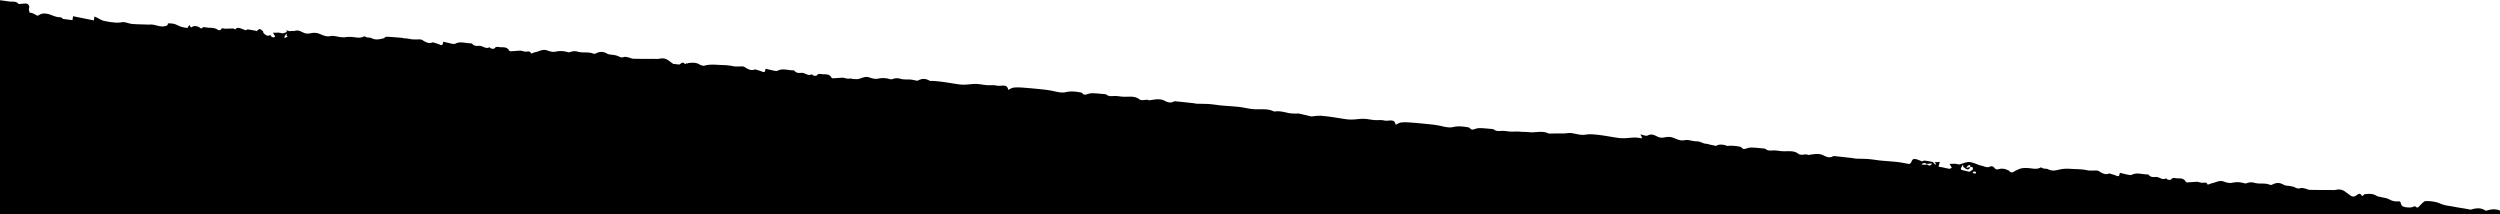<svg viewBox="0 0 1400 120" preserveAspectRatio="none" xmlns="http://www.w3.org/2000/svg"><path d="M159.153 20.926l1.102-2.023.25.064.012 1.056c.194.139.362.254.53.37-.394.413-1.143.749-1.699.762h-.09l-.105-.23zm916.886 71.236c.757-.978 1.69-1.106 2.936-.374-.1.167-.193.352-.286.538a23.173 23.173 0 0 0-2.65-.164zm2.987-.356l2.638-.274c.05.155.097.31.146.466l-1.113.73c-.39-.114-.78-.214-1.174-.287l-.497-.635zm19 2.538l1.102-2.022.25.063.012 1.057c.513.367.926.623 1.29.93 1.062.896 2.264.5 2.635-.861.443.022 1.042-.092 1.254.133.263.279.402 1.1.206 1.273-.577.503-1.237.932-1.922 1.3-1.48-.376-2.97-.718-4.46-1.062l-.367-.811zm6.606 2.48c.248-.288.495-.577.743-.868l1.2.358c-.033.255-.088.539-.14.812-.299.07-.797.027-1.113-.054-.236-.06-.46-.158-.69-.247zm-1.35-3.33l-2.096.563c.235-.663.613-1.161 1.121-1.405.892-.428 1.325-.151.974.842zM0 120.197h1400v-2.245c-2.34-1.072-4.847-.833-7.437-.036-.232.072-.58.076-.764-.043-2.483-1.62-5.085-1.394-7.81-.566-.645.196-1.463-.131-2.196-.251-2.577-.423-5.163-.814-7.725-1.308-2.508-.483-5.023-.624-7.482-1.73-2.41-1.086-5.343-1.42-8.06-1.44-1.134-.01-2.385 1.566-3.428 2.57-.76.735-1.249 1.7-2.39.523-.155-.16-.669-.16-.917-.038-1.52.742-2.994.628-4.654.389-1.566-.226-2.41-.832-2.676-2.155-.19-.95-.619-1.197-1.522-1.103-1.88.196-3.507-.32-5.182-1.213-1.394-.743-3.162-.838-4.757-1.246-.764-.195-1.617-.296-2.245-.701-1.972-1.272-4.145-1.104-6.312-.884-.483.05-.915.628-1.472 1.037-.122-.078-.424-.164-.524-.351-.687-1.292-1.56-.988-2.488-.278-1.612 1.236-2.535 1.24-4.167.022-.794-.593-1.607-1.162-2.4-1.756-1.609-1.207-3.362-1.561-5.392-1.067-.91.222-1.916.07-2.878.068-3.867-.011-7.738.023-11.602-.084-.967-.027-1.9-.578-2.875-.773-.807-.162-1.755-.42-2.46-.163-1.208.438-2.053.048-3.029-.451-.669-.341-1.456-.497-2.21-.653-1.382-.286-2.996-.171-4.123-.833-2.233-1.311-4.229-1.211-6.407-.023-.363.198-1 .175-1.4.01-2.737-1.131-5.77-.221-8.493-1.035-1.675-.501-3.063-.308-4.599.276-.478.182-1.166-.075-1.73-.221-2.099-.541-4.12-.554-6.318-.073-1.449.317-3.22-.197-4.69-.73-2.329-.842-4.192.494-6.242.927-.902.19-1.76.573-2.669.878-.476-1.615-1.67-1.117-2.779-1.084-.766.023-1.537-.255-2.306-.398-.346-.065-.695-.201-1.036-.181-1.793.106-3.582.275-5.375.357-.283.013-.71-.24-.845-.485-.817-1.493-2.214-1.768-3.776-1.761-.296 0-.592-.025-.889-.026-1.219-.004-2.539-.74-3.552.714-.195.28-1.217.136-1.815.01-.362-.075-.819-.78-.935-.713-2.196 1.266-3.799-1.008-5.854-.793-1.338.14-2.863.15-3.839-1.164-.126-.17-.49-.245-.743-.242-2.882.03-5.77-1.264-8.662.19-.464.235-1.164.178-1.713.07-1.644-.324-3.267-.74-4.992-1.142-.07.21-.216.483-.245.765-.133 1.269-.78 1.246-1.79.825-1.119-.465-2.309-.775-3.469-1.148-.152-.05-.345-.152-.464-.103-2.345.988-4.015-.181-5.889-1.322-.927-.565-2.453-.233-3.709-.292-.674-.032-1.358.018-2.023-.064-.928-.115-1.835-.375-2.764-.473a48.515 48.515 0 0 0-4.103-.285c-3.002-.061-5.987-.541-9.016.165-2.188.51-4.392 1.154-6.697-.06-1.08-.568-2.69-.063-3.818-.988-.095-.078-.352-.075-.47-.007-2.265 1.302-4.68.413-6.96.317-1.862-.08-3.573-.118-5.26.648-.897.406-1.827.783-2.635 1.323-1.122.75-2.294.46-2.663-.471-1.092-.426-1.902-.898-2.773-1.04-.944-.151-2.023-.215-2.903.082-1.16.392-1.93.298-2.645-.65-.787-1.042-1.736-1.138-2.962-.512-.508.259-1.309.079-1.948-.038-.66-.12-1.283-.422-1.932-.612-.404-.118-.844-.133-1.24-.267-1.837-.62-3.62-1.52-5.513-1.814-1.307-.202-2.804.292-4.136.718-1 .32-1.755.823-2.987.43-1.245-.4-2.726-.13-4.42-.157l1.278 2.117-1.009.629c-.479-.044-.96-.077-1.426-.181-1.662-.37-3.306-.795-4.99-.937l.701-2.764-2.919.232.823.987-.464.369-1.354-1.533c-1.53-.261-3.083-.593-4.657-.755-.49-.051-1.036.356-1.307.458-1.19-.451-2.224-.965-3.324-1.23-1.624-.388-2.226.08-2.779 1.686-.12.355-.57.61-.915.957l.024.07c-2.108-.315-4.2-.831-6.32-1.085-3.306-.397-6.644-.557-9.96-.886-2.26-.225-4.5-.651-6.765-.826-2.345-.18-4.708-.145-7.06-.248-.673-.03-1.334-.24-2.007-.317-3.207-.367-6.415-.723-9.625-1.067-.39-.041-.882-.116-1.173.057-1.908 1.13-3.644.393-5.296-.46-2.696-1.387-5.43-.651-8.17-.327-.103.012-.245.18-.283.157-1.779-1.123-3.904.647-5.826-.856-1.942-1.517-4.579-1.383-7.045-1.313a21.674 21.674 0 0 1-2.377-.077c-1.502-.122-3.01-.464-4.496-.382-1.564.087-3.025.263-4.319-.825-.26-.218-.744-.234-1.13-.271-2.067-.192-4.133-.423-6.204-.512-.965-.041-2.007.05-2.902.367-1.202.423-2.235.815-3.189-.387-.209-.264-.655-.435-1.02-.497-2.312-.39-4.614-.691-6.959-.377-.372-.136-.742-.275-1.122-.39a8.85 8.85 0 0 0-3.46-.306c-.584.068-1.148.354-1.748.67-.838-.18-1.673-.384-2.51-.56-.359-.074-.724-.121-1.084-.186-.544-.23-1.1-.416-1.669-.43-2.023-.046-3.557-1.424-5.353-1.387-2.388.049-4.747-1.1-6.89-.65-2.87.605-4.767-.9-7.085-1.568-1.12-.323-2.452-.327-3.613-.1-1.566.309-2.897.48-4.465-.276-1.653-.796-3.368-1.857-5.603-.683-.903.474-2.51-.321-4.1-.59.261.453.498.74.601 1.067.112.354.29.749.405 1.122-1.229-.193-2.457-.402-3.69-.44-1.992-.06-3.993.29-5.993.357-1.276.043-2.575 0-3.835-.18-3.615-.521-7.199-1.247-10.824-1.667-2.41-.28-4.943-.546-7.293-.145-3.035.517-5.678-.698-8.515-.91-1.158-.086-2.342.209-3.516.247-1.32.043-2.645-.025-3.967-.016-1.252.008-2.503.06-3.756.076-.366.005-.787.05-1.09-.095-2.877-1.38-5.889-.715-8.872-.61-1.127.04-2.26-.131-3.39-.181a84.626 84.626 0 0 0-2.895-.077c-1.36-.23-2.82-.17-4.228-.122a21.699 21.699 0 0 1-2.378-.063c-1.502-.114-3.012-.447-4.497-.356-1.563.096-3.024.28-4.324-.8-.262-.216-.746-.23-1.134-.264-2.067-.18-4.134-.4-6.205-.476-.966-.035-2.007.063-2.9.384-1.199.43-2.23.828-3.192-.368-.21-.263-.657-.432-1.023-.491-2.699-.438-5.38-.814-8.13-.158-2.615.625-5.135-.198-7.676-.712-1.994-.404-4.03-.65-6.06-.861-3.52-.366-7.046-.698-10.576-.953-1.686-.122-3.408-.184-5.076.015-1.003.119-1.932.794-2.99 1.26-.54-3.77-4.03-1.828-6.269-2.37-1.82-.441-3.833-.122-5.749-.277-1.958-.157-3.896-.64-5.852-.687-1.99-.05-3.99.312-5.989.39-1.276.052-2.575.017-3.837-.157-3.617-.5-7.206-1.205-10.835-1.604a73.57 73.57 0 0 0-2.306-.218c-.586-.13-1.153-.196-1.68-.087-1.122-.027-2.234.013-3.307.202a9.137 9.137 0 0 1-1.6.123c-.024-.007-.046-.02-.07-.026-2.23-.558-4.47-1.083-6.722-1.56-.532-.113-1.125.055-1.685.022-1.393-.08-2.82-.047-4.165-.34-2.502-.542-4.955-1.27-7.575-.847-.259.043-.578-.046-.825-.16-3.507-1.618-7.26-.875-10.92-1.12-2.746-.185-5.442-.945-8.184-1.258-3.309-.377-6.647-.518-9.966-.828-2.262-.211-4.505-.624-6.77-.785-2.346-.167-4.709-.118-7.062-.207-.672-.025-1.335-.232-2.008-.306-3.209-.35-6.42-.686-9.632-1.011-.39-.04-.883-.11-1.173.064-1.9 1.14-3.642.414-5.299-.427-2.705-1.374-5.434-.622-8.172-.282-.103.013-.243.183-.282.159-1.786-1.112-3.899.67-5.832-.821-1.95-1.506-4.586-1.358-7.053-1.273a21.453 21.453 0 0 1-2.378-.063c-1.502-.113-3.012-.446-4.497-.356-1.563.096-3.024.28-4.324-.8-.262-.216-.746-.23-1.134-.263-2.067-.181-4.134-.4-6.205-.476-.966-.036-2.007.062-2.9.383-1.199.43-2.23.828-3.192-.368-.21-.262-.657-.432-1.023-.491-2.699-.438-5.38-.814-8.13-.157-2.615.624-5.135-.2-7.676-.713-1.994-.404-4.03-.65-6.06-.861-3.52-.366-7.046-.698-10.576-.953-1.686-.122-3.408-.184-5.076.015-1.003.12-1.932.794-2.99 1.262-.54-3.771-4.03-1.83-6.269-2.372-1.82-.441-3.833-.122-5.749-.276-1.958-.158-3.896-.64-5.852-.688-1.99-.05-3.99.312-5.989.39-1.276.052-2.575.017-3.837-.157-3.617-.5-7.206-1.205-10.835-1.604-1.692-.186-3.442-.353-5.148-.3-.15-.06-.316-.1-.455-.182-2.233-1.311-4.229-1.211-6.407-.023-.113.06-.276.066-.426.088a61.185 61.185 0 0 0-1.779-.34c-2.519-.695-5.229-.038-7.688-.774-1.675-.5-3.063-.307-4.6.277-.477.182-1.165-.075-1.73-.221-2.099-.541-4.119-.555-6.317-.074-1.449.318-3.22-.196-4.69-.728-2.289-.83-4.128.443-6.138.899-.29.025-.583.053-.87.074l-2.496-.098c-.586-.418-1.406-.18-2.186-.155-.766.023-1.537-.255-2.306-.398-.346-.065-.695-.202-1.036-.181-1.793.105-3.582.275-5.375.357-.283.012-.71-.24-.845-.485-.816-1.493-2.214-1.768-3.776-1.762-.296.002-.592-.024-.889-.025-1.219-.004-2.539-.74-3.552.714-.195.28-1.217.136-1.815.01-.362-.075-.82-.78-.935-.713-2.196 1.266-3.799-1.008-5.854-.793-1.338.14-2.863.15-3.839-1.164-.126-.17-.49-.245-.743-.242-2.882.029-5.77-1.264-8.662.19-.464.235-1.164.178-1.713.07-1.644-.325-3.267-.741-4.992-1.142-.07.21-.216.482-.245.765-.133 1.269-.78 1.246-1.79.825-1.119-.465-2.309-.775-3.469-1.148-.152-.05-.345-.152-.464-.103-2.345.987-4.015-.181-5.889-1.322-.927-.565-2.453-.233-3.709-.292-.674-.033-1.358.018-2.023-.064-.928-.116-1.835-.375-2.764-.474a48.101 48.101 0 0 0-4.103-.284c-3.002-.061-5.987-.541-9.017.165-.42.098-.843.199-1.266.292-.745-.183-1.563-.291-2.17-.684-1.973-1.271-4.146-1.103-6.313-.883-.21.02-.414.154-.62.319-.048-.033-.099-.055-.145-.093-.095-.077-.352-.074-.47-.006-.27.156-.545.276-.819.374-.678-1.17-1.528-.877-2.43-.186-.26.199-.482.314-.712.45-1.01-.097-2.018-.28-3-.322-.1-.004-.196-.004-.295-.008-.057-.041-.1-.055-.16-.098-.794-.593-1.607-1.162-2.4-1.757-1.608-1.207-3.362-1.56-5.392-1.066-.91.22-1.915.07-2.878.068-3.867-.011-7.738.022-11.602-.084-.967-.027-1.9-.578-2.874-.774-.808-.161-1.755-.42-2.462-.163-1.207.439-2.052.048-3.028-.45-.669-.342-1.456-.497-2.21-.654-1.382-.285-2.996-.17-4.123-.832-2.233-1.311-4.229-1.211-6.406-.023-.363.198-1 .175-1.4.01-2.738-1.132-5.77-.222-8.493-1.036-1.676-.501-3.064-.307-4.6.277-.478.18-1.166-.075-1.73-.221-2.099-.541-4.12-.555-6.317-.074-1.449.317-3.22-.196-4.69-.73-2.33-.842-4.193.494-6.244.928-.9.19-1.76.573-2.668.878-.475-1.615-1.67-1.118-2.779-1.084-.766.023-1.537-.256-2.306-.4-.346-.063-.694-.2-1.036-.18-1.793.106-3.582.276-5.375.358-.283.012-.71-.24-.845-.485-.816-1.494-2.214-1.768-3.775-1.762-.297 0-.593-.024-.89-.025-1.219-.005-2.538-.74-3.552.714-.195.28-1.217.136-1.815.01-.362-.076-.819-.78-.935-.713-2.195 1.266-3.799-1.008-5.853-.793-1.339.14-2.864.15-3.84-1.165-.126-.17-.489-.244-.743-.242-2.882.03-5.77-1.263-8.662.192-.464.233-1.164.176-1.713.068-1.644-.324-3.267-.74-4.992-1.142-.07.21-.216.483-.245.766-.132 1.269-.78 1.245-1.79.825-1.119-.466-2.309-.775-3.469-1.148-.152-.05-.345-.153-.464-.104-2.344.988-4.015-.18-5.889-1.321-.927-.565-2.452-.233-3.708-.292-.675-.033-1.359.018-2.024-.065-.927-.115-1.835-.375-2.764-.473-.683-.073-1.37-.093-2.057-.142-.074-.108-.509-.201-.773-.222-2.865-.235-5.728-.508-8.602-.621-.449-.017-1.123.406-1.426.828-.088.018-.174.018-.26.038-2.189.509-4.393 1.154-6.698-.06-1.079-.568-2.69-.064-3.818-.99-.094-.077-.35-.073-.47-.005-2.265 1.3-4.68.412-6.96.316-1.426-.06-2.762-.09-4.069.24a3.84 3.84 0 0 0-.838-.087c-2.388.049-4.746-1.101-6.889-.65-2.87.605-4.767-.9-7.085-1.568-1.12-.323-2.452-.327-3.613-.1-1.566.309-2.897.48-4.465-.276-1.556-.75-3.174-1.71-5.222-.842-.099-.02-.194-.052-.292-.067-.677-.105-1.404-.02-2.133.142-.65-.17-1.35-.387-2.057-.506.225.39.415.656.534.93-.16.052-.324.102-.48.152-1 .319-1.756.823-2.988.429-1.244-.398-2.726-.128-4.419-.156l1.278 2.116-.822.513c-.452-.098-.892-.246-1.34-.362.03-.72-.412-1.02-1.183-.772-.306.097-.605.144-.905.2-.866-.294-1.818-.875-2.265-1.591-.136-.22-.255-.393-.378-.58.055-.212.11-.426.168-.661l-.604.048c-1.049-1.38-1.699-1.245-3.086.26a42.432 42.432 0 0 0-.224-.252c-1.529-.261-3.083-.593-4.657-.756-.49-.051-1.036.356-1.307.459-1.19-.451-2.224-.965-3.324-1.23-1.249-.298-1.89-.076-2.373.766-.43-.216-.846-.48-1.238-.555-1.413.04-2.827.056-4.237.135-.962.054-2.207-.918-2.817.729-.045.12-1.207.13-1.58-.14-1.573-1.136-3.402-1.063-5.222-1.163-.853-.046-1.694-.224-2.757-.373l-1.369.864c-1.782-1.47-3.858-1.955-5.58-.592-.526-.092-.812-2.684-1.68-.145-.07.205-.73.404-1.055.34-1.252-.244-2.567-.427-3.7-.941-3.192-1.447-3.16-1.507-6.593-1.59.046 1.24-.664 1.376-1.9 1.618-2.858.56-5.234-1.118-7.945-.946-.905.058-1.818.01-2.725-.023-2.543-.093-5.099-.094-7.623-.342-1.878-.184-3.823-1.271-5.544-.94-1.457.28-2.86.297-4.24.187-.225-.191-.564-.213-1.024-.101-1.506-.187-2.989-.495-4.479-.772-1.535-.286-2.915-1.254-4.36-1.92-.423-.194-.833-.412-1.248-.62l-.232 1.492-.112.722-11.652-2.347-.334 2.197c-1.76-.22-3.482-.467-5.203-.66-.55-.384-1.072-.977-1.602-.964-2.39.059-4.35-1.083-6.494-1.724a8.85 8.85 0 0 0-3.46-.307c-.907.105-1.756.727-2.79 1.19-1.185-.51-2.682-1.66-4.22-1.696-.073-.001-.14-.016-.21-.021a20.41 20.41 0 0 1-.4-1.502c-.105-.442.102-.954.155-1.435.14-1.264-.79-2.248-2.145-2.194-1.17.047-2.337.184-3.837.309C9.656.974 7.888.883 6.044.884c-.812 0-1.62-.158-2.429-.265C2.638.49 1.665.339.688.197H0v120z" fill-rule="evenodd"/></svg>